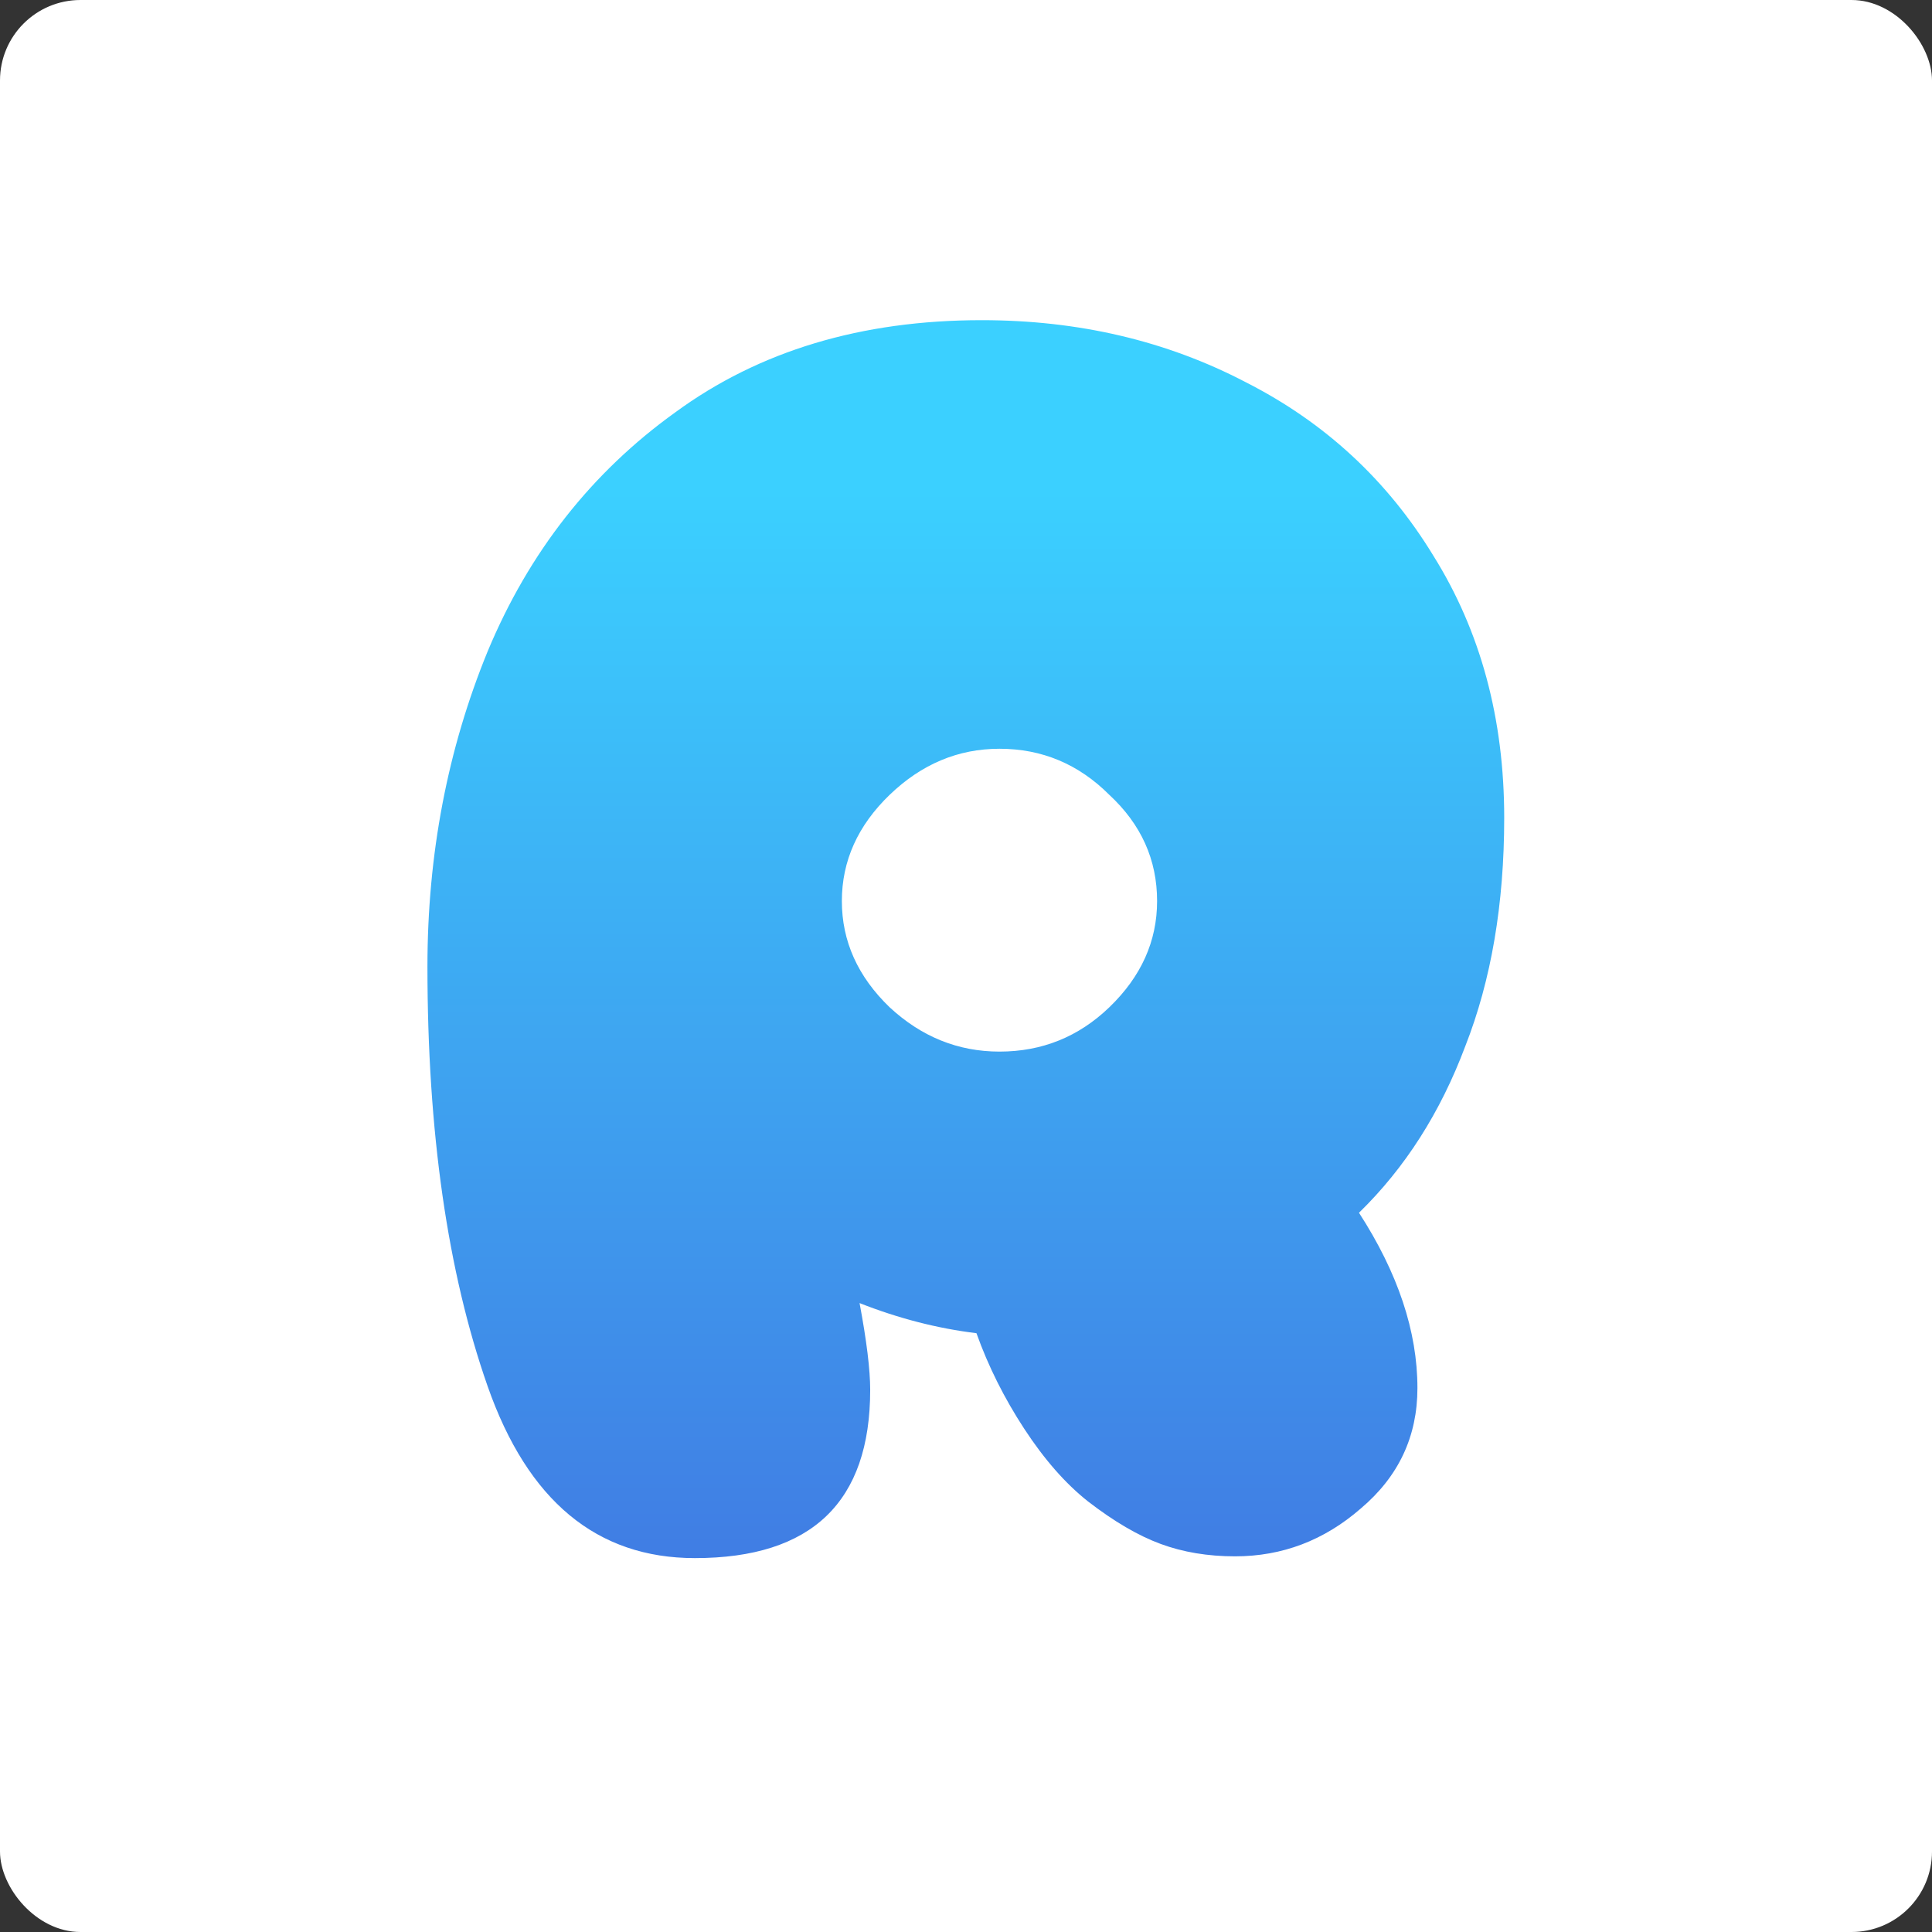 <svg width="144" height="144" viewBox="0 0 144 144" fill="none" xmlns="http://www.w3.org/2000/svg">
<rect x="0" y="0" width="144" height="144" fill="#333333" stroke="none"/>
<rect width="144" height="144" rx="6" fill="white"/>
<path d="M112.115 60.956C112.115 67.38 111.147 73.056 109.211 77.984C107.363 82.912 104.723 87.048 101.291 90.392C104.195 94.88 105.647 99.236 105.647 103.46C105.647 107.068 104.239 110.06 101.423 112.436C98.695 114.812 95.571 116 92.051 116C90.027 116 88.179 115.692 86.507 115.076C84.835 114.46 83.031 113.404 81.095 111.908C79.423 110.588 77.839 108.784 76.343 106.496C74.847 104.208 73.659 101.832 72.779 99.368C69.875 99.016 66.971 98.268 64.067 97.124C64.595 99.94 64.859 102.096 64.859 103.592C64.859 111.952 60.503 116.132 51.791 116.132C44.487 116.132 39.339 111.864 36.347 103.328C33.355 94.792 31.859 84.364 31.859 72.044C31.859 63.684 33.355 55.852 36.347 48.548C39.427 41.156 44.091 35.216 50.339 30.728C56.587 26.152 64.199 23.864 73.175 23.864C80.391 23.864 86.947 25.404 92.843 28.484C98.739 31.476 103.403 35.788 106.835 41.42C110.355 47.052 112.115 53.564 112.115 60.956ZM62.747 67.16C62.747 70.152 63.935 72.792 66.311 75.08C68.687 77.28 71.415 78.38 74.495 78.38C77.663 78.38 80.391 77.28 82.679 75.08C85.055 72.792 86.243 70.152 86.243 67.16C86.243 64.08 85.055 61.44 82.679 59.24C80.391 56.952 77.663 55.808 74.495 55.808C71.415 55.808 68.687 56.952 66.311 59.24C63.935 61.528 62.747 64.168 62.747 67.16Z" fill="url(#paint0_linear_104_7)"/>
<defs>
<linearGradient id="paint0_linear_104_7" x1="72" y1="0" x2="72" y2="144" gradientUnits="userSpaceOnUse">
<stop offset="0.254" stop-color="#3BD0FF"/>
<stop offset="1" stop-color="#4260DA"/>
</linearGradient>
</defs>
</svg>
